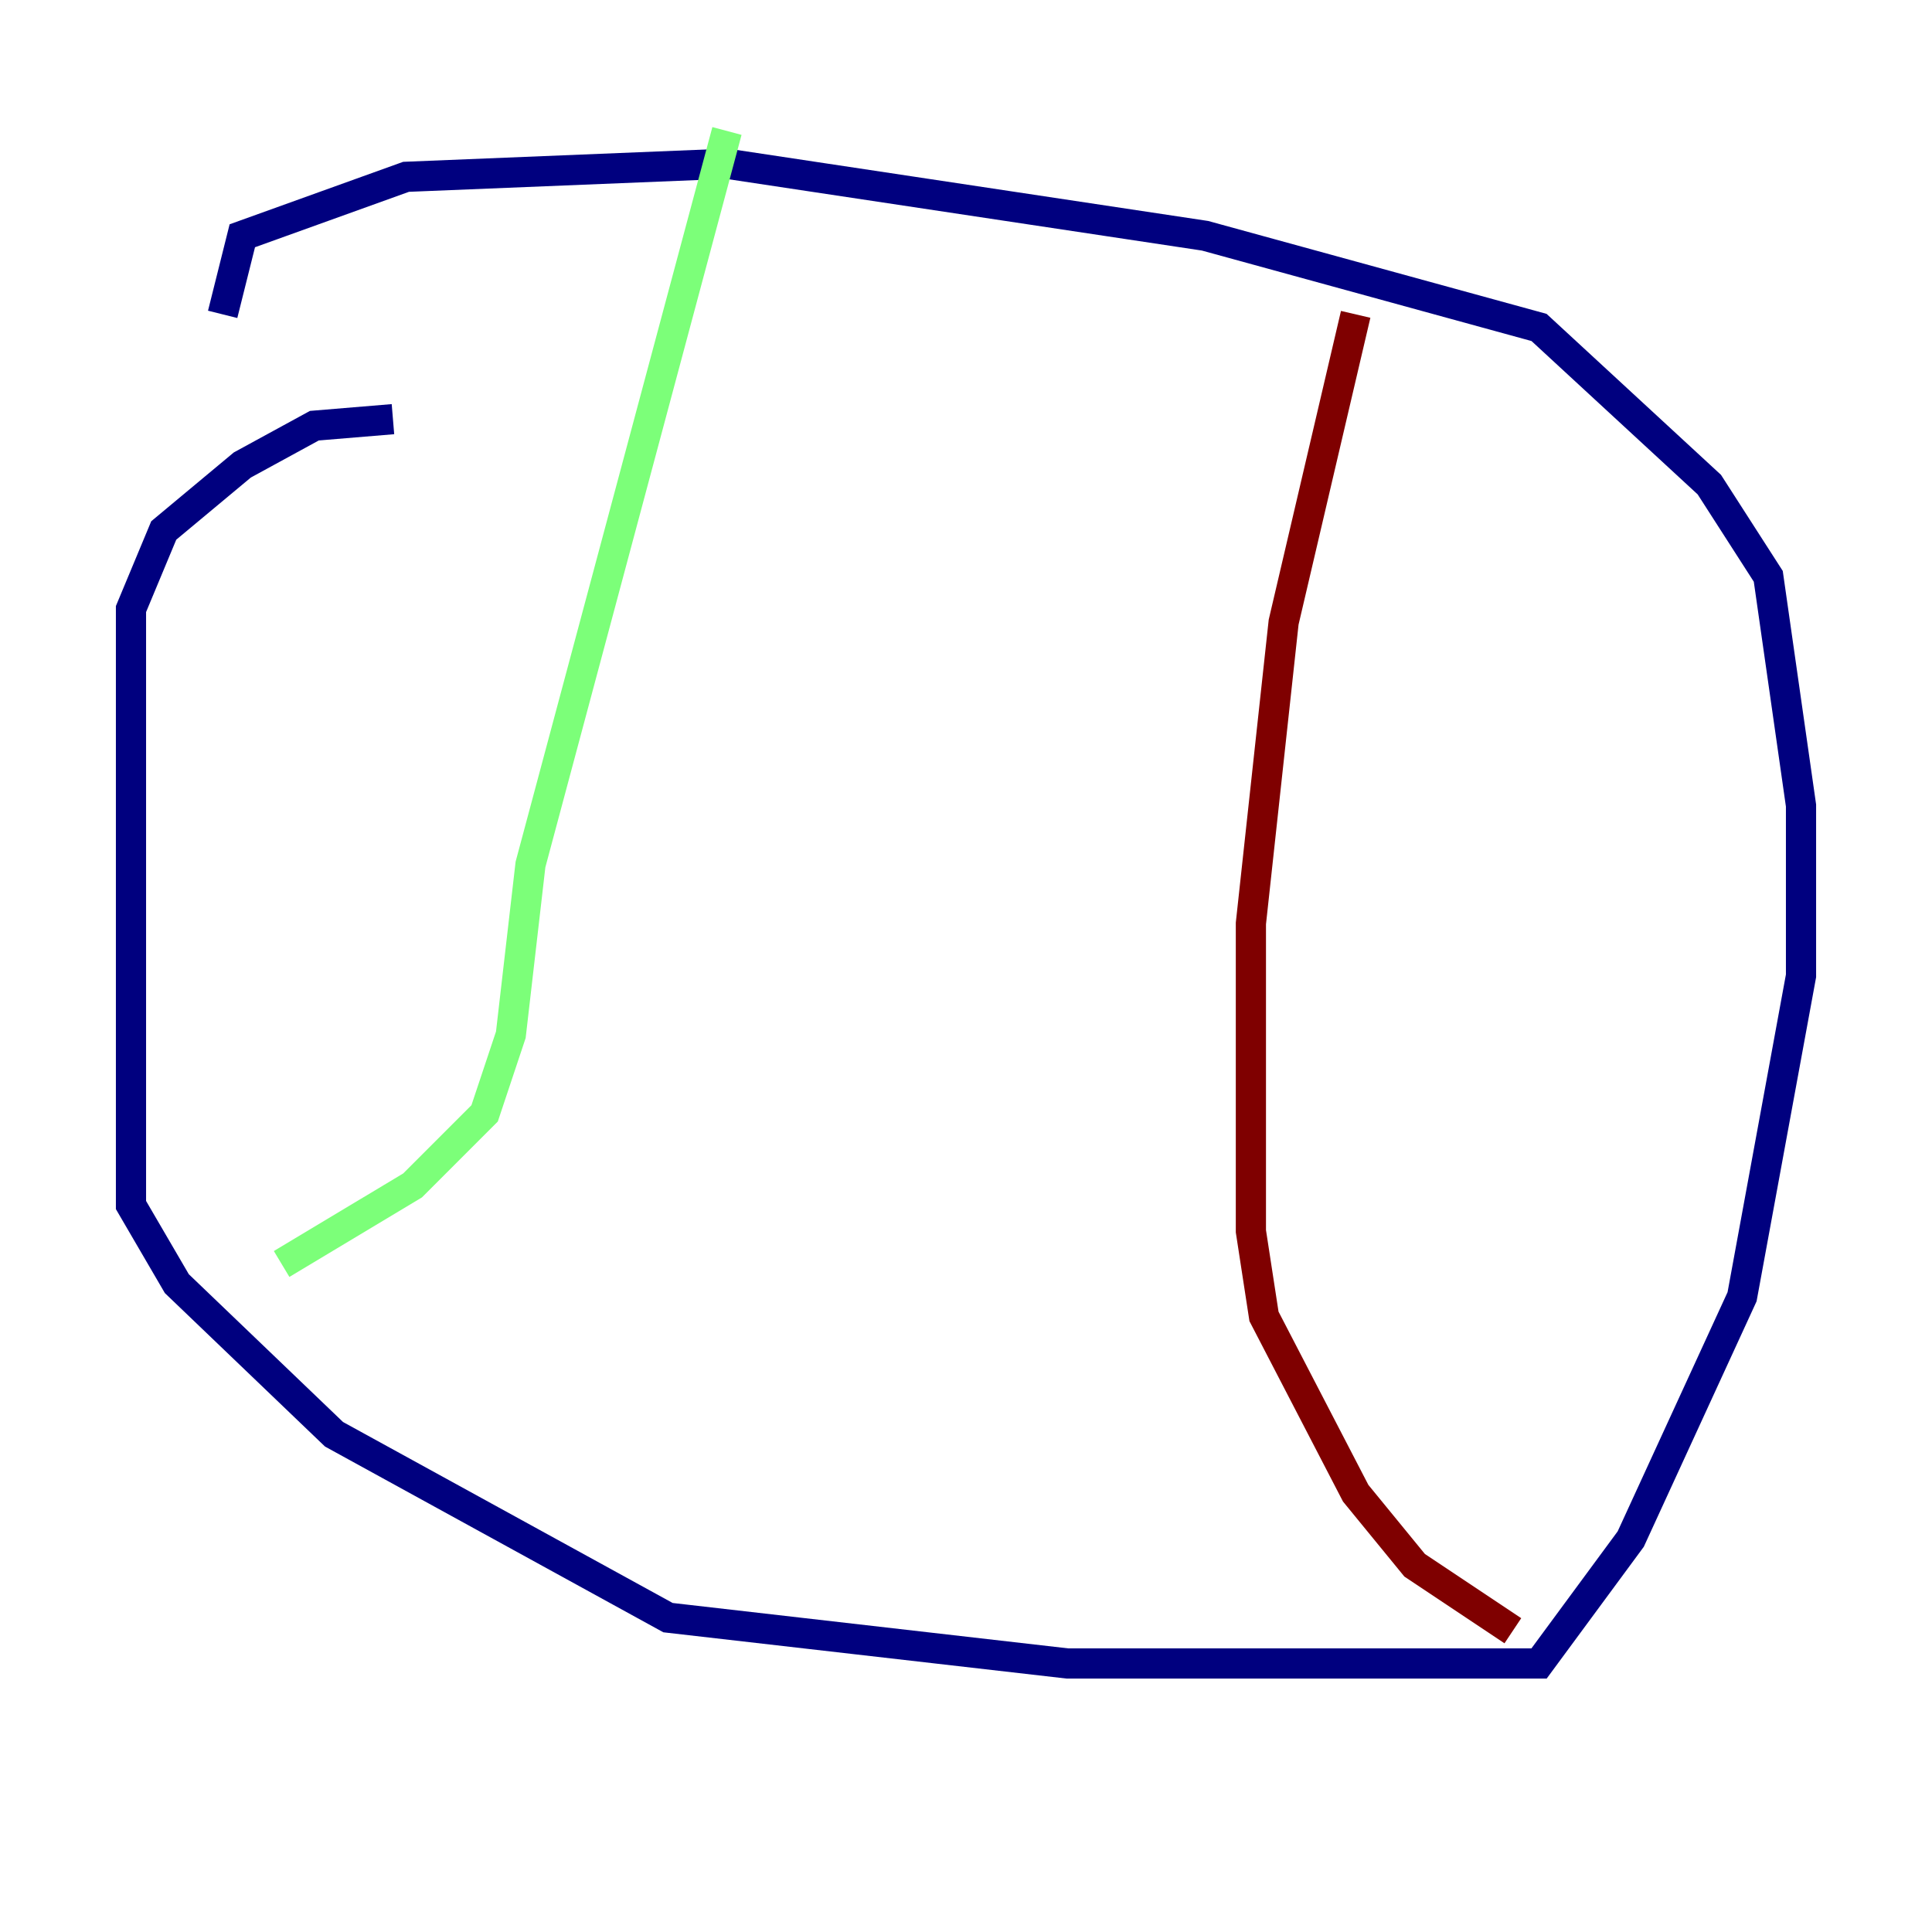 <?xml version="1.0" encoding="utf-8" ?>
<svg baseProfile="tiny" height="128" version="1.2" viewBox="0,0,128,128" width="128" xmlns="http://www.w3.org/2000/svg" xmlns:ev="http://www.w3.org/2001/xml-events" xmlns:xlink="http://www.w3.org/1999/xlink"><defs /><polyline fill="none" points="26.034,27.77 20.827,28.203 16.054,30.807 10.848,35.146 8.678,40.352 8.678,79.837 11.715,85.044 22.129,95.024 44.258,107.173 70.725,110.21 101.966,110.21 108.041,101.966 115.417,85.912 119.322,64.651 119.322,53.37 117.153,38.183 113.248,32.108 101.966,21.695 79.837,15.62 48.163,10.848 26.902,11.715 16.054,15.62 14.752,20.827" stroke="#00007f" stroke-width="2" /><polyline fill="none" points="48.163,8.678 35.146,57.275 33.844,68.556 32.108,73.763 27.336,78.536 18.658,83.742" stroke="#7cff79" stroke-width="2" /><polyline fill="none" points="89.817,20.827 85.044,41.22 82.875,61.18 82.875,81.573 83.742,87.214 89.817,98.929 93.722,103.702 100.231,108.041" stroke="#7f0000" stroke-width="2" /></svg>